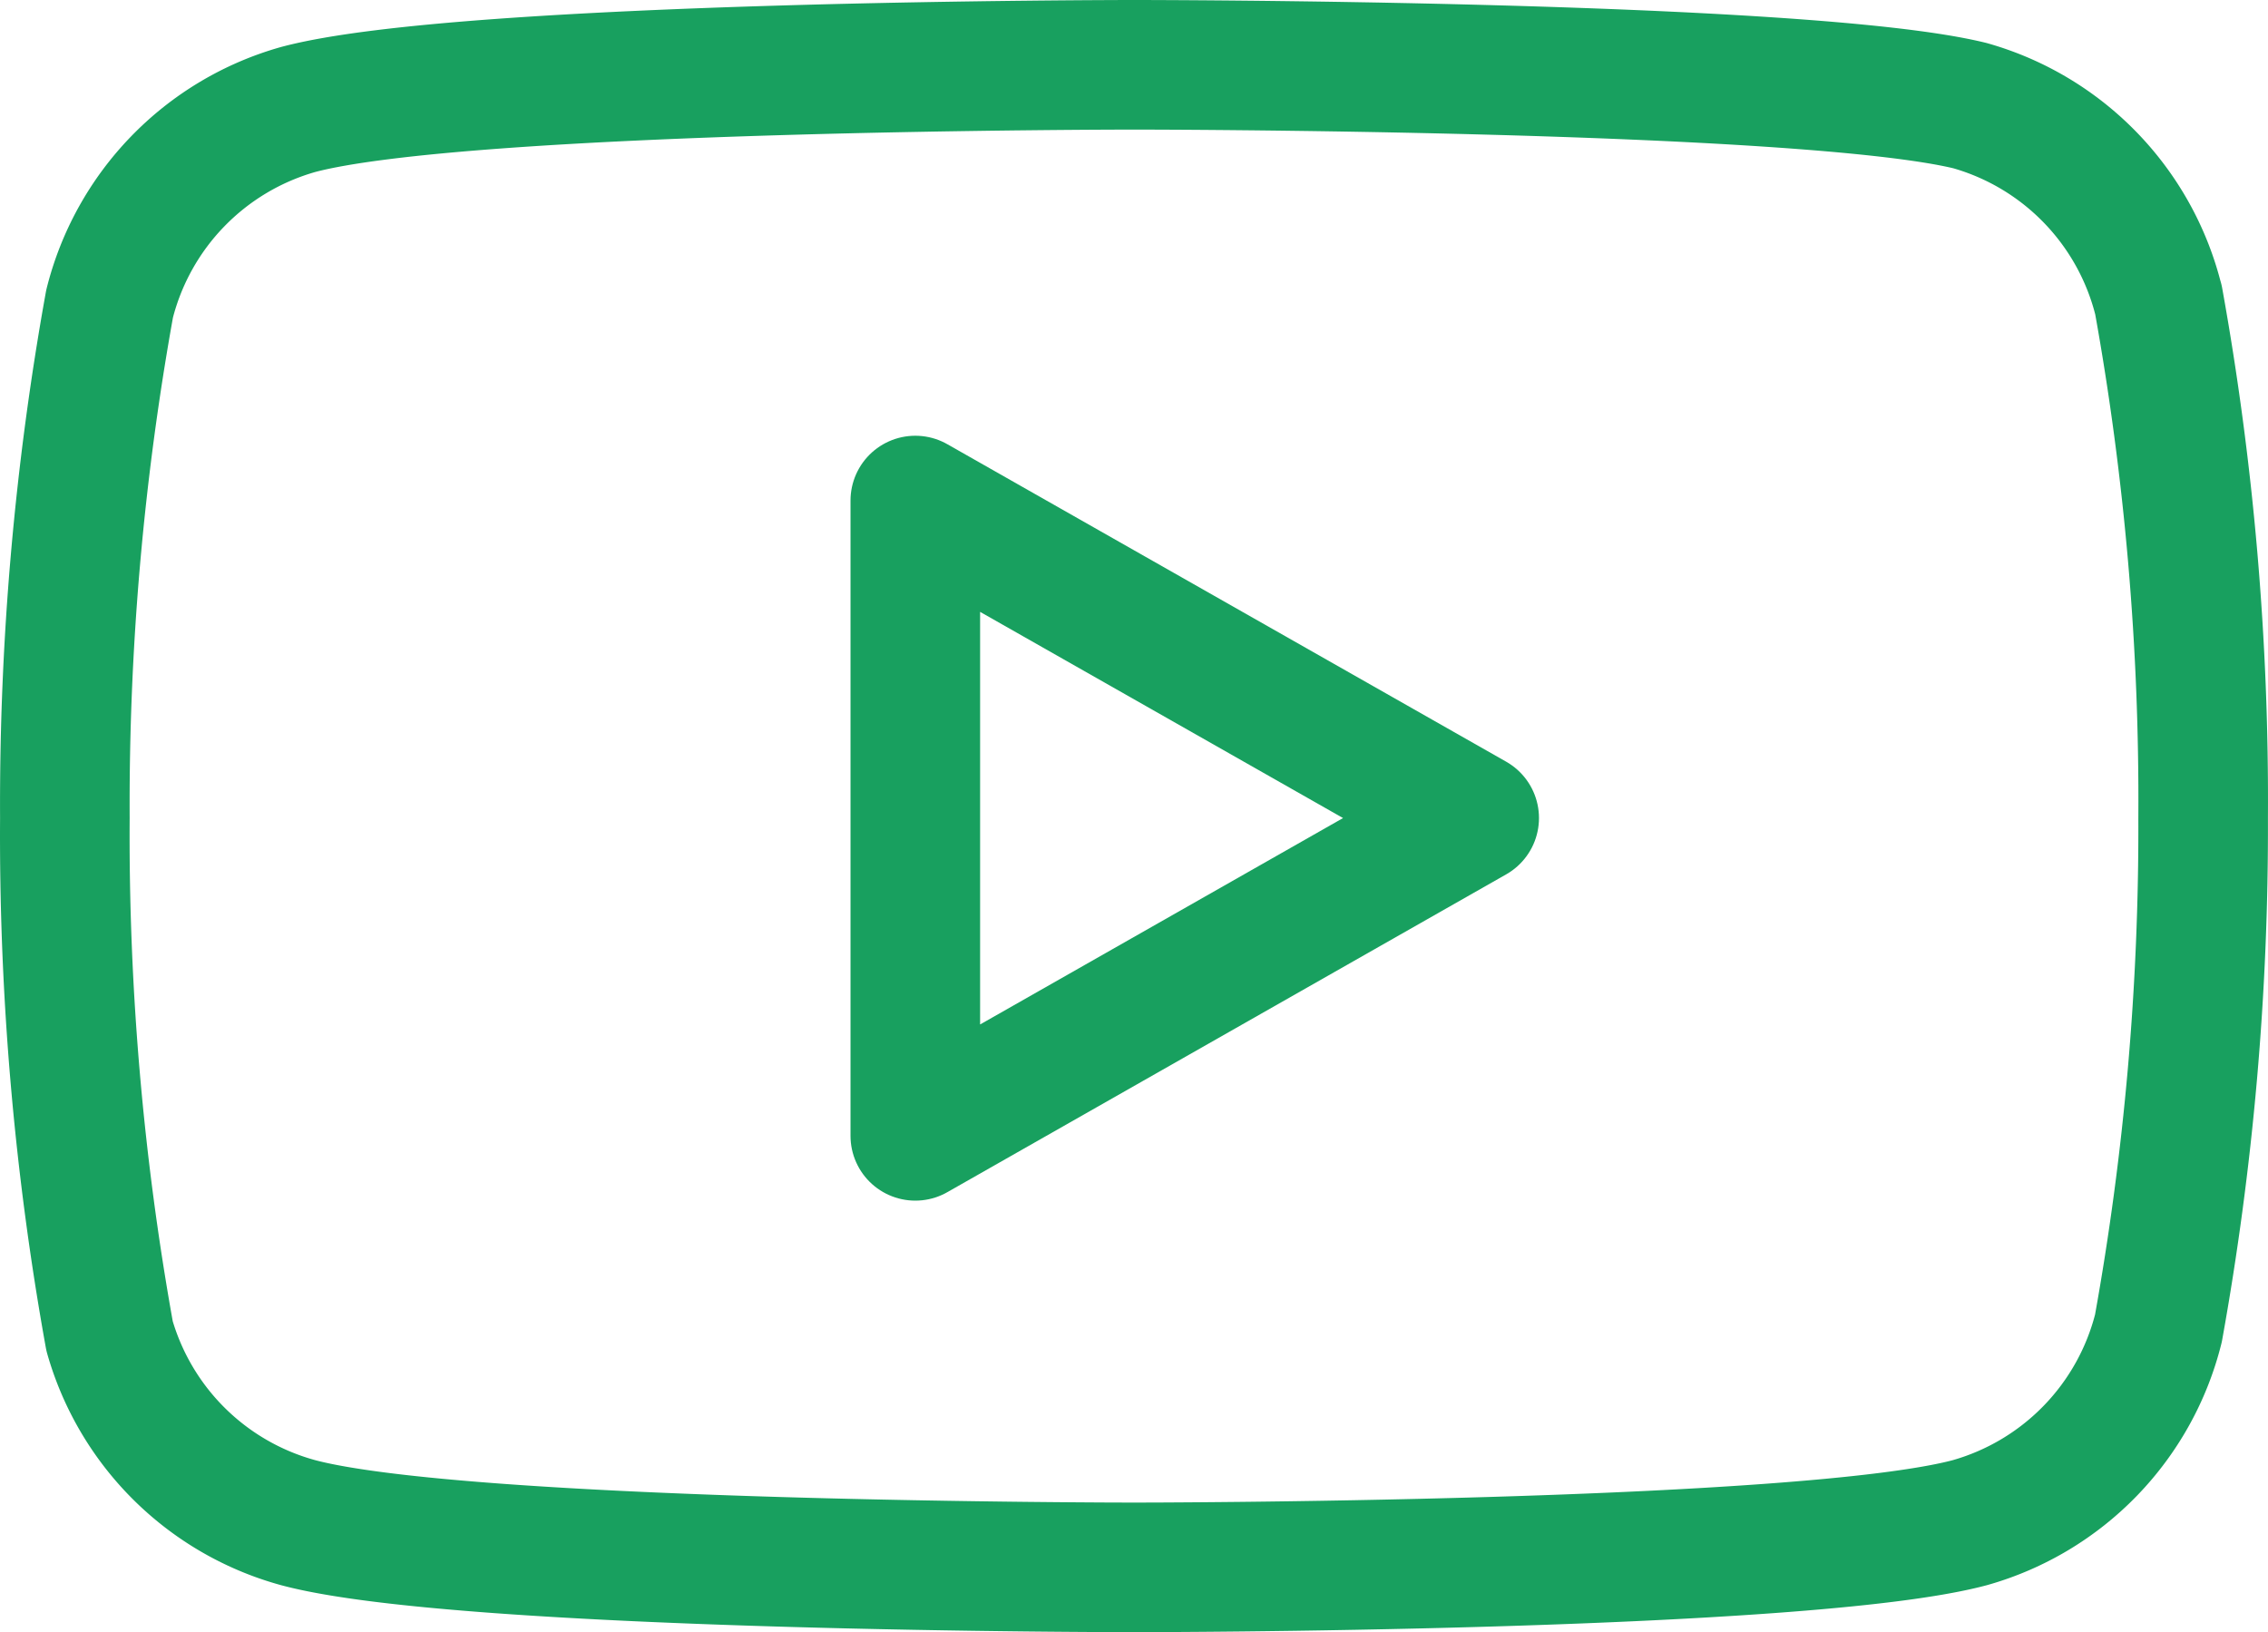 <svg xmlns="http://www.w3.org/2000/svg" width="35.002" height="25.19" viewBox="0 0 35.002 25.19">
  <g id="Group_3141" data-name="Group 3141" transform="translate(1 1)">
    <path id="Path_2183" data-name="Path 2183" d="M33.81,9.63a4.17,4.17,0,0,0-2.91-3C28.32,6,18,6,18,6S7.68,6,5.1,6.69a4.17,4.17,0,0,0-2.91,3,43.5,43.5,0,0,0-.69,7.935,43.5,43.5,0,0,0,.69,7.995A4.17,4.17,0,0,0,5.1,28.5c2.58.69,12.9.69,12.9.69s10.32,0,12.9-.69a4.17,4.17,0,0,0,2.91-3,43.5,43.5,0,0,0,.69-7.875,43.5,43.5,0,0,0-.69-8Z" transform="translate(-1.499 -6)" fill="none" stroke="#18a05f" stroke-linecap="round" stroke-linejoin="round" stroke-width="2"/>
    <path id="Path_2184" data-name="Path 2184" d="M14.625,22.53l8.625-4.905-8.625-4.9Z" transform="translate(-1.499 -6)" fill="none" stroke="#18a05f" stroke-linecap="round" stroke-linejoin="round" stroke-width="2"/>
  </g>
</svg>
